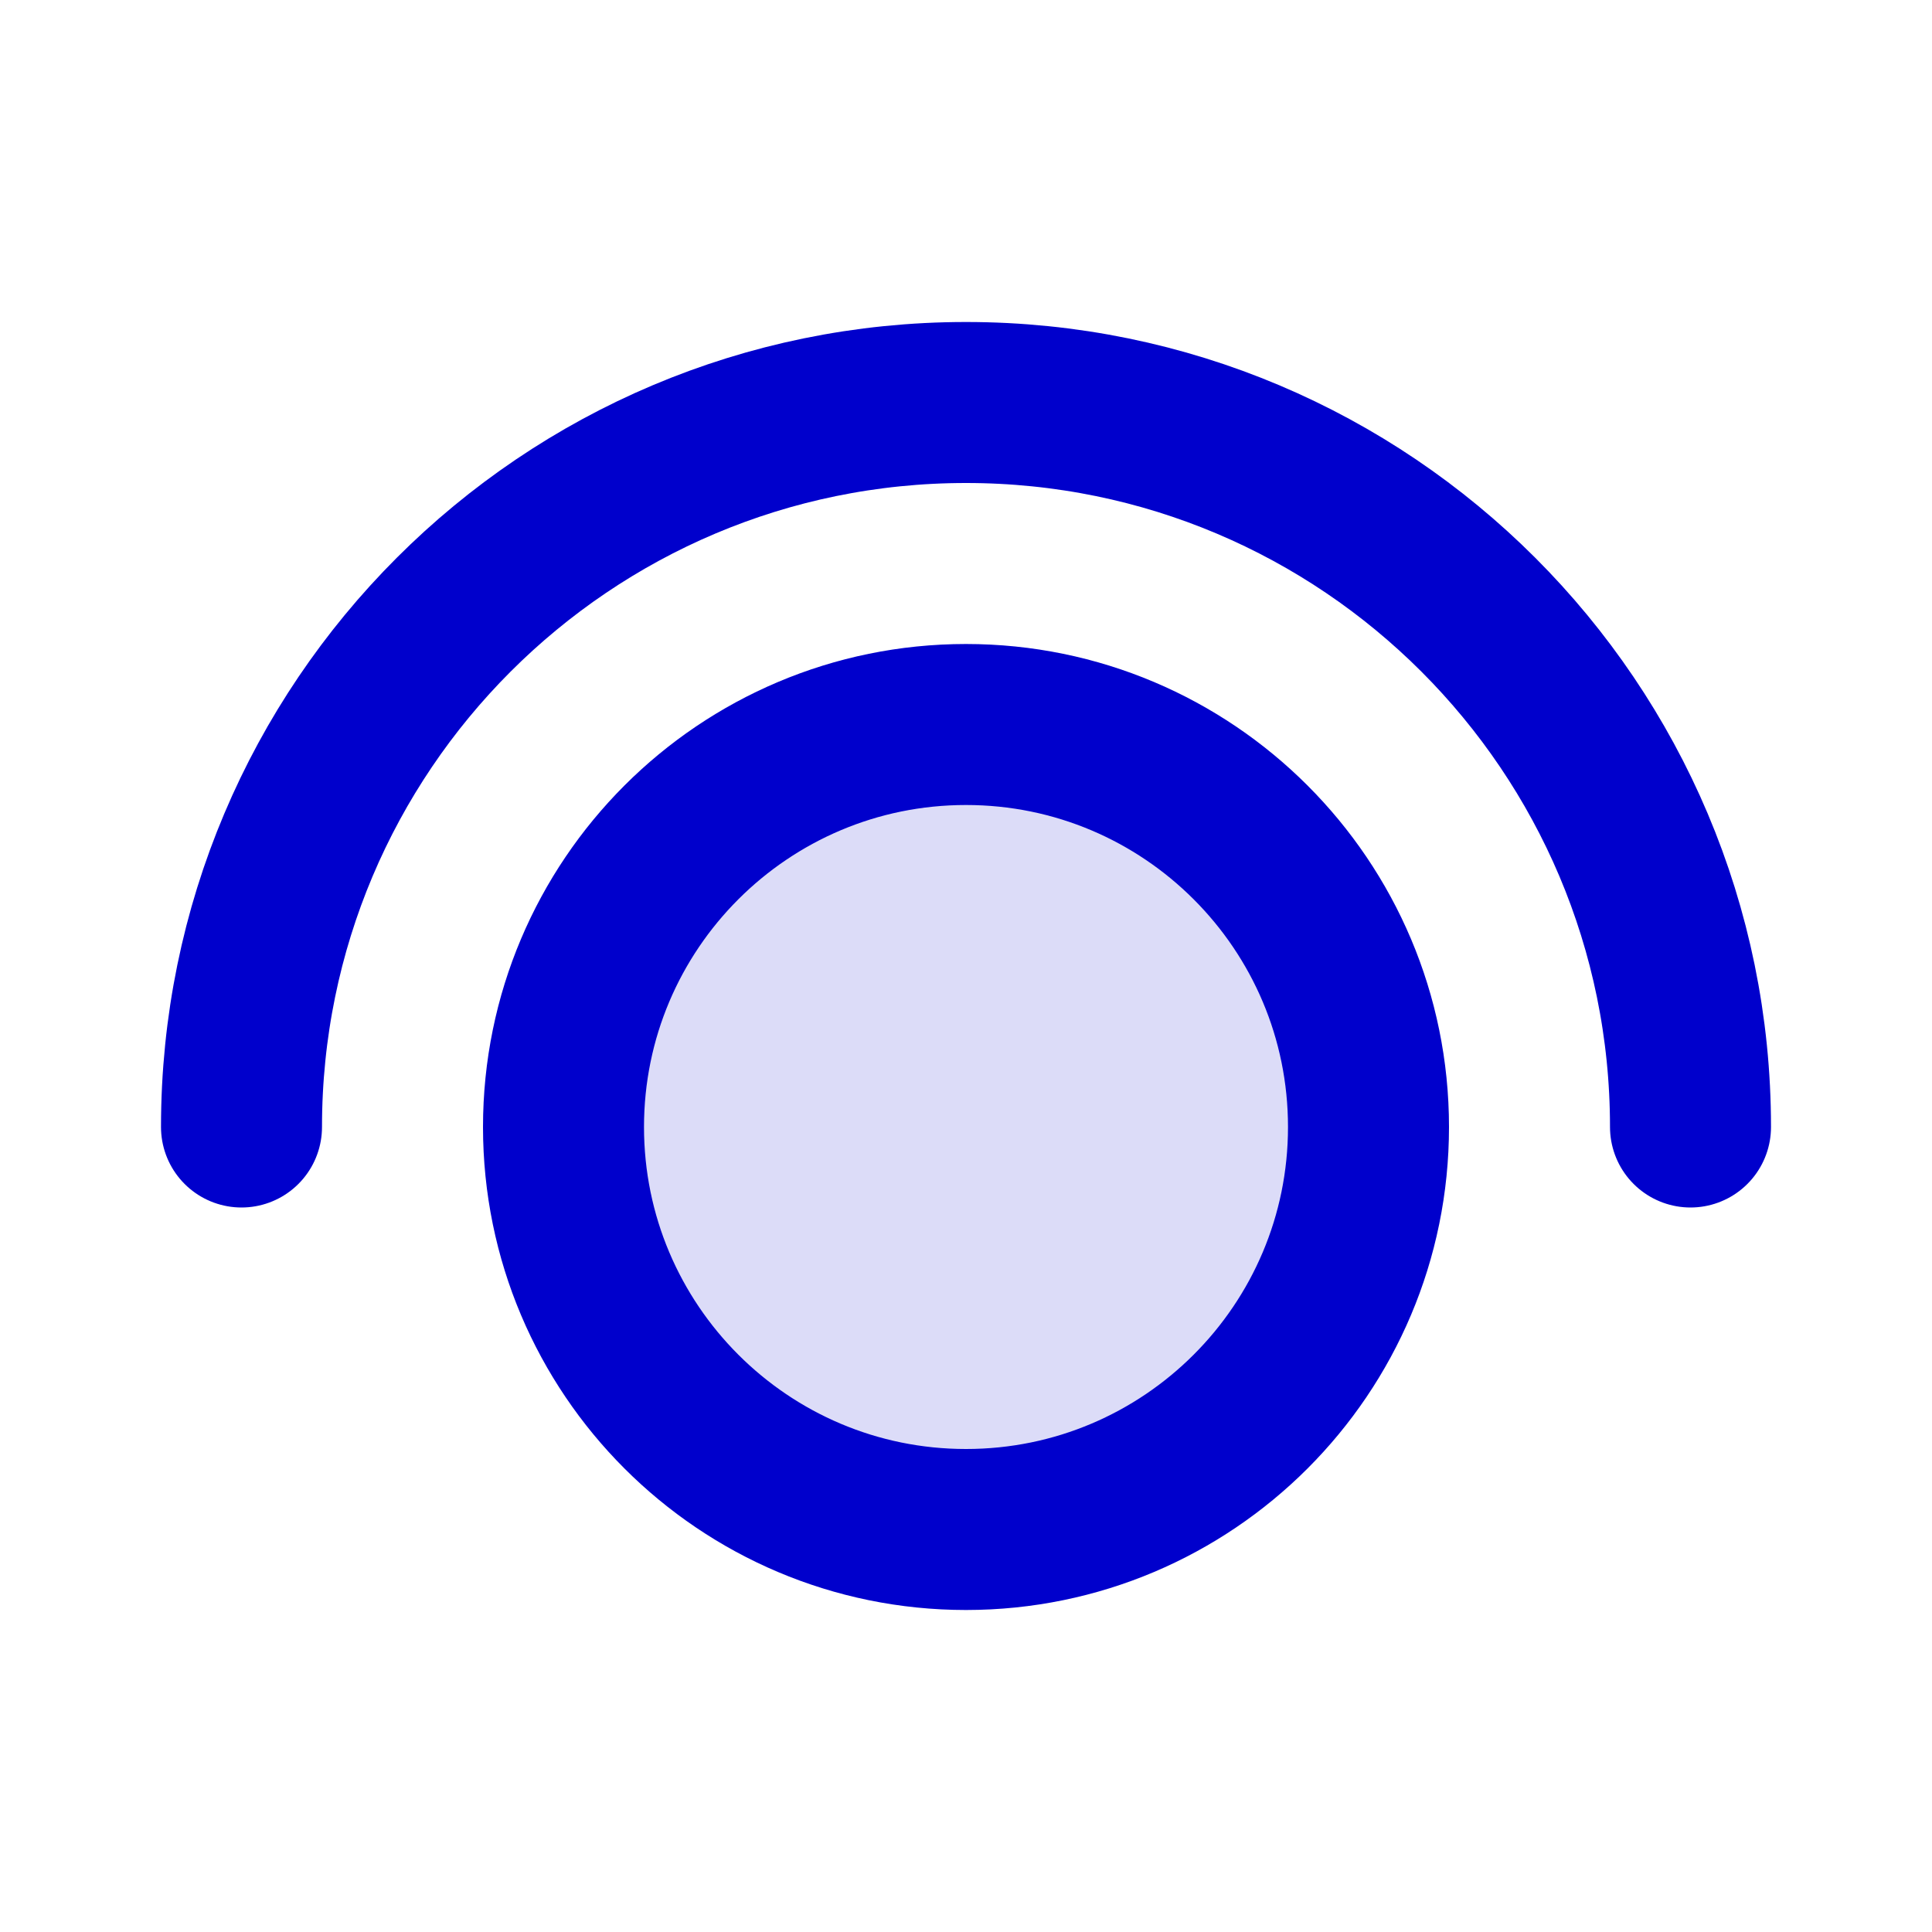 <svg width="24" height="24" viewBox="0 0 24 24" fill="none" xmlns="http://www.w3.org/2000/svg">
<path opacity="0.14" d="M17 14C17 16.761 14.761 19 12 19C9.239 19 7 16.761 7 14C7 11.239 9.239 9 12 9C14.761 9 17 11.239 17 14Z" fill="#0000CC"/>
<path d="M3 14C3 9.029 7.029 5 12 5C16.971 5 21 9.029 21 14M17 14C17 16.761 14.761 19 12 19C9.239 19 7 16.761 7 14C7 11.239 9.239 9 12 9C14.761 9 17 11.239 17 14Z" stroke="#0000CC" stroke-width="2" stroke-linecap="round" stroke-linejoin="round"/>
</svg>
